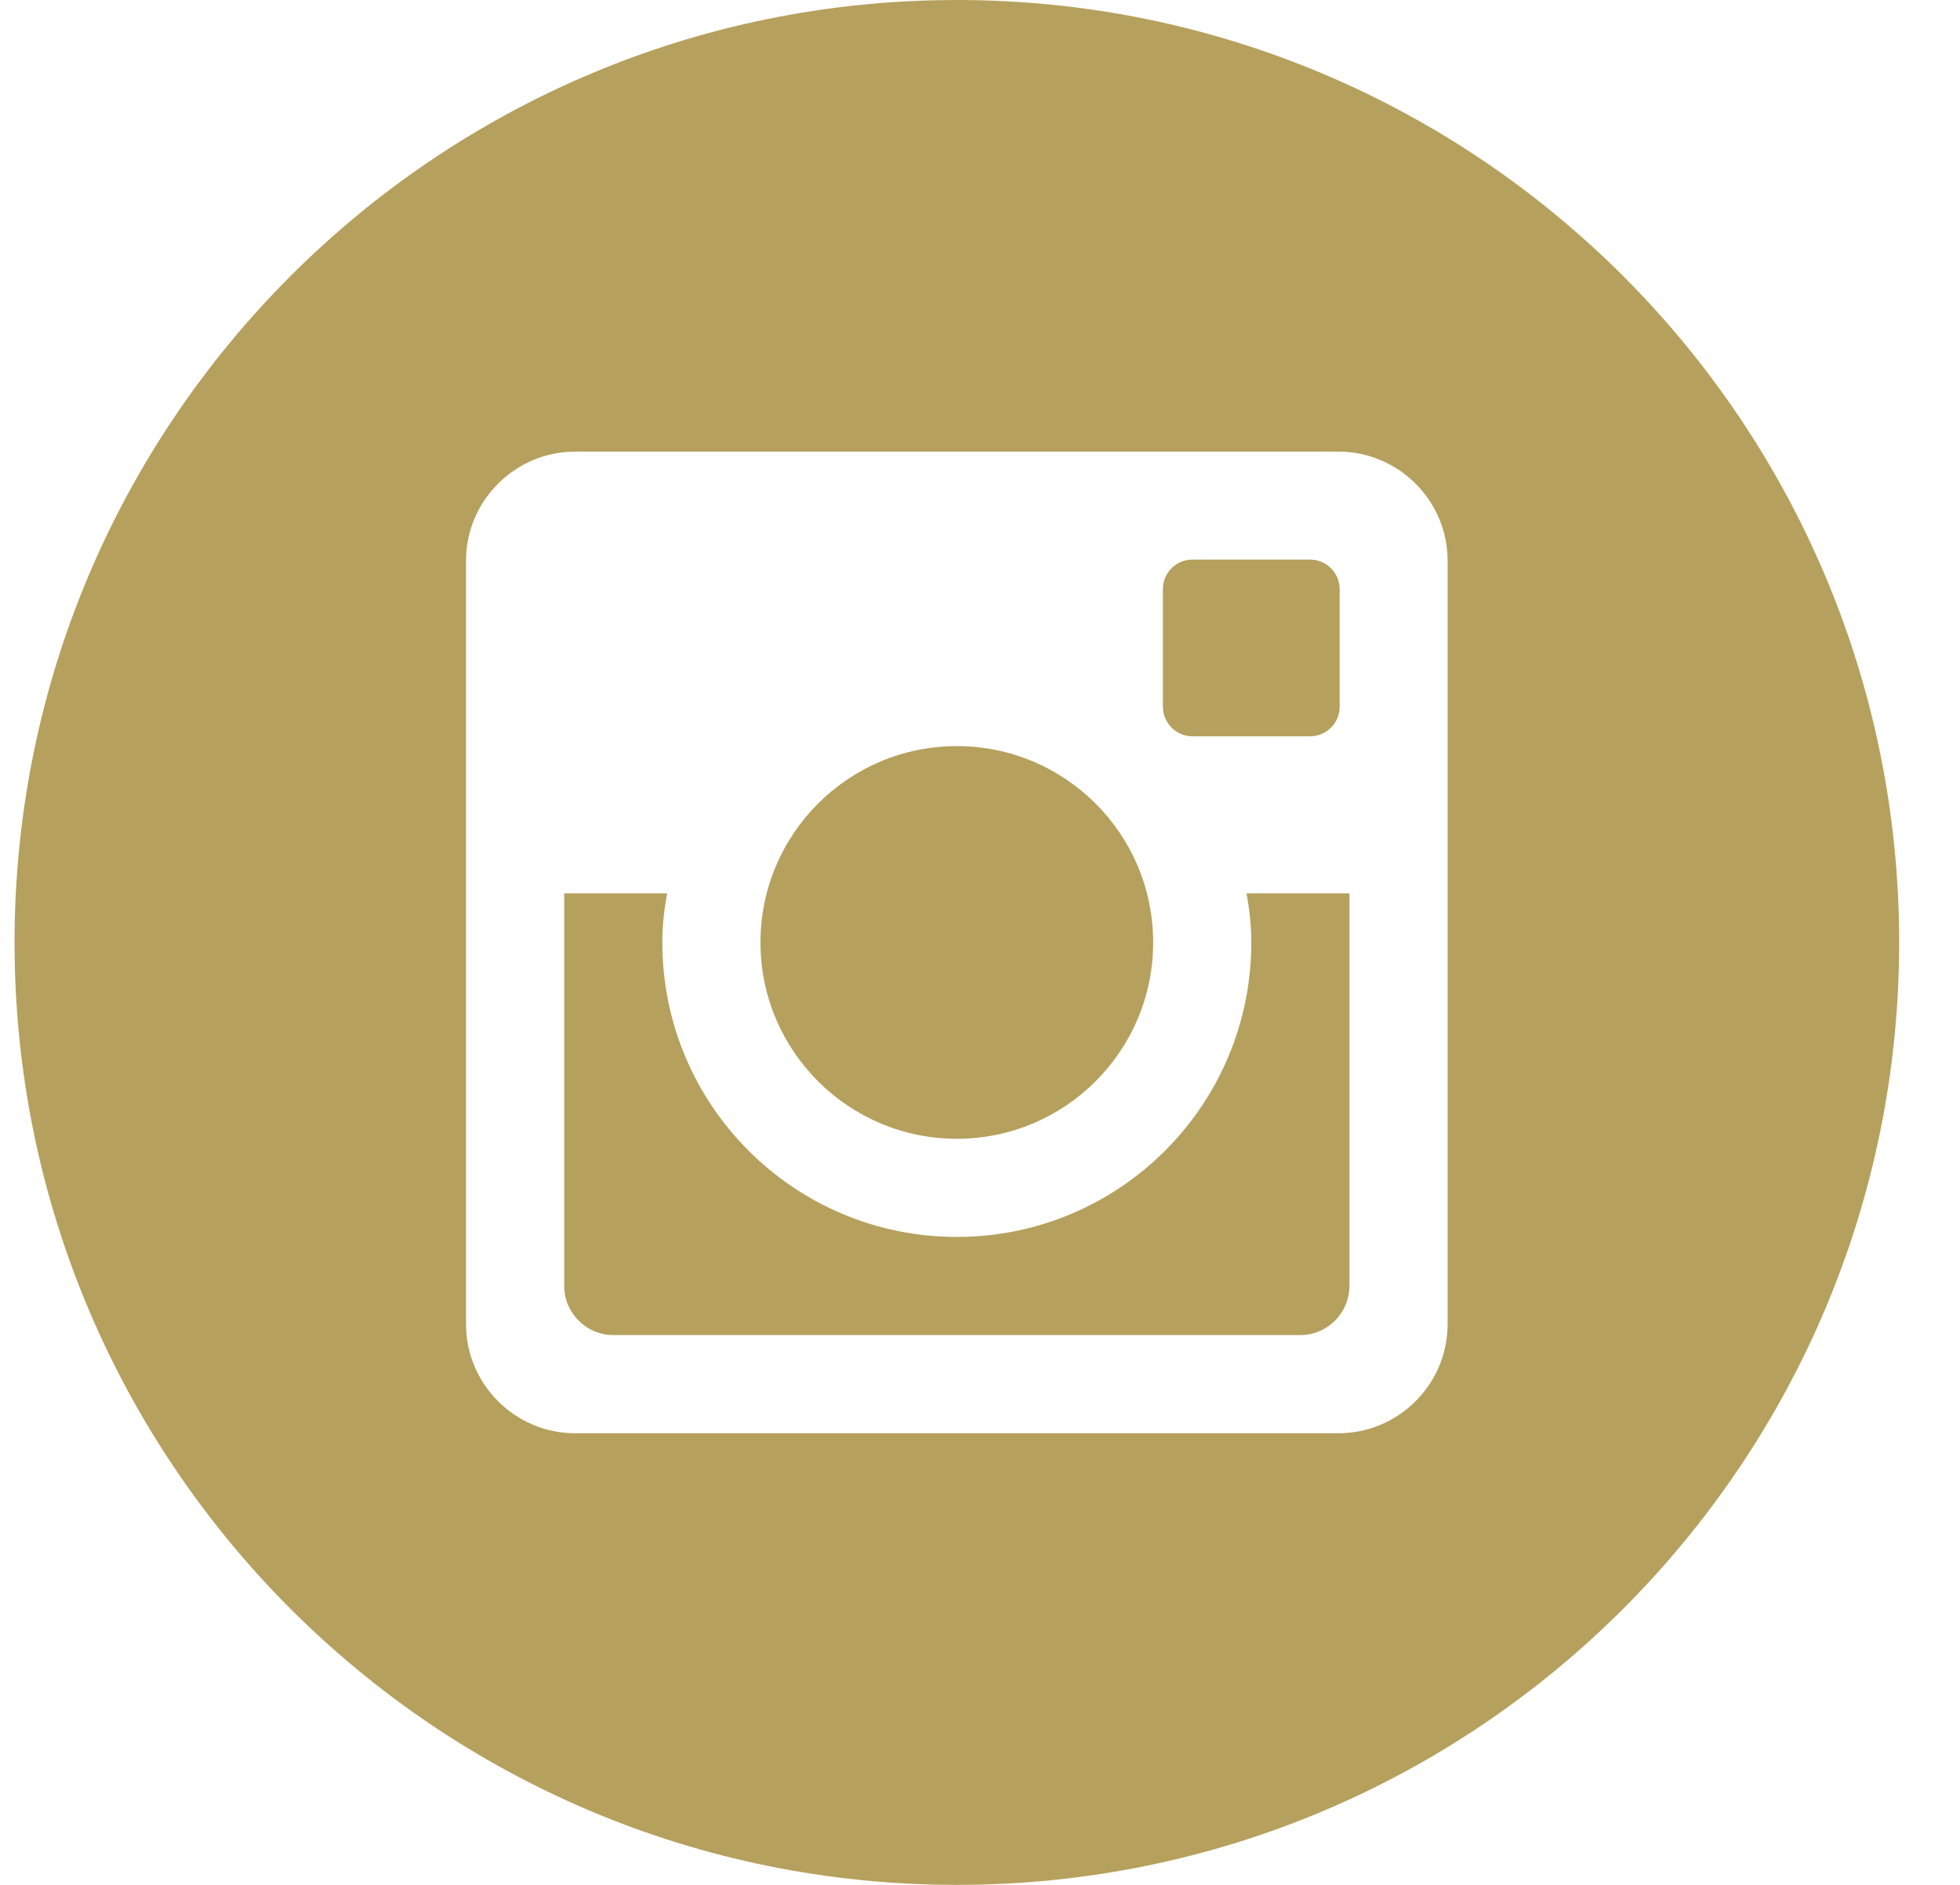 <?xml version="1.0" encoding="UTF-8"?>
<svg width="26px" height="25px" viewBox="0 0 26 25" version="1.1" xmlns="http://www.w3.org/2000/svg" xmlns:xlink="http://www.w3.org/1999/xlink">
    <!-- Generator: Sketch 40.3 (33839) - http://www.bohemiancoding.com/sketch -->
    <title>Page 1</title>
    <desc>Created with Sketch.</desc>
    <defs></defs>
    <g id="Page-1" stroke="none" stroke-width="1" fill="none" fill-rule="evenodd">
        <g id="Artboard" transform="translate(-324, -27)" fill="#B6A05D">
            <g id="Group-2" transform="translate(285, 27)">
                <path d="M58.203,17.564 C58.203,18.359 57.552,19.01 56.756,19.01 L46.629,19.01 C45.833,19.01 45.182,18.359 45.182,17.564 L45.182,7.436 C45.182,6.641 45.833,5.99 46.629,5.99 L56.756,5.99 C57.552,5.99 58.203,6.641 58.203,7.436 L58.203,17.564 Z M51.693,0 C44.789,0 39.193,5.596 39.193,12.5 C39.193,19.404 44.789,25 51.693,25 C58.596,25 64.193,19.404 64.193,12.5 C64.193,5.596 58.596,0 51.693,0 L51.693,0 Z M54.818,9.766 L56.379,9.766 C56.595,9.766 56.771,9.59 56.771,9.375 L56.771,7.814 C56.771,7.598 56.595,7.422 56.379,7.422 L54.818,7.422 C54.601,7.422 54.426,7.598 54.426,7.814 L54.426,9.375 C54.427,9.59 54.603,9.766 54.818,9.766 L54.818,9.766 Z M51.693,15.104 C53.13,15.104 54.297,13.938 54.297,12.5 C54.297,11.062 53.13,9.896 51.693,9.896 C50.255,9.896 49.088,11.062 49.088,12.5 C49.088,13.938 50.255,15.104 51.693,15.104 L51.693,15.104 Z M55.599,12.5 C55.599,14.658 53.85,16.406 51.693,16.406 C49.535,16.406 47.786,14.658 47.786,12.5 C47.786,12.277 47.81,12.06 47.85,11.849 L46.484,11.849 L46.484,17.053 C46.484,17.415 46.777,17.708 47.139,17.708 L56.247,17.708 C56.608,17.708 56.901,17.415 56.901,17.053 L56.901,11.849 L55.535,11.849 C55.575,12.06 55.599,12.277 55.599,12.5 L55.599,12.5 Z" id="Page-1"></path>
            </g>
        </g>
    </g>
</svg>